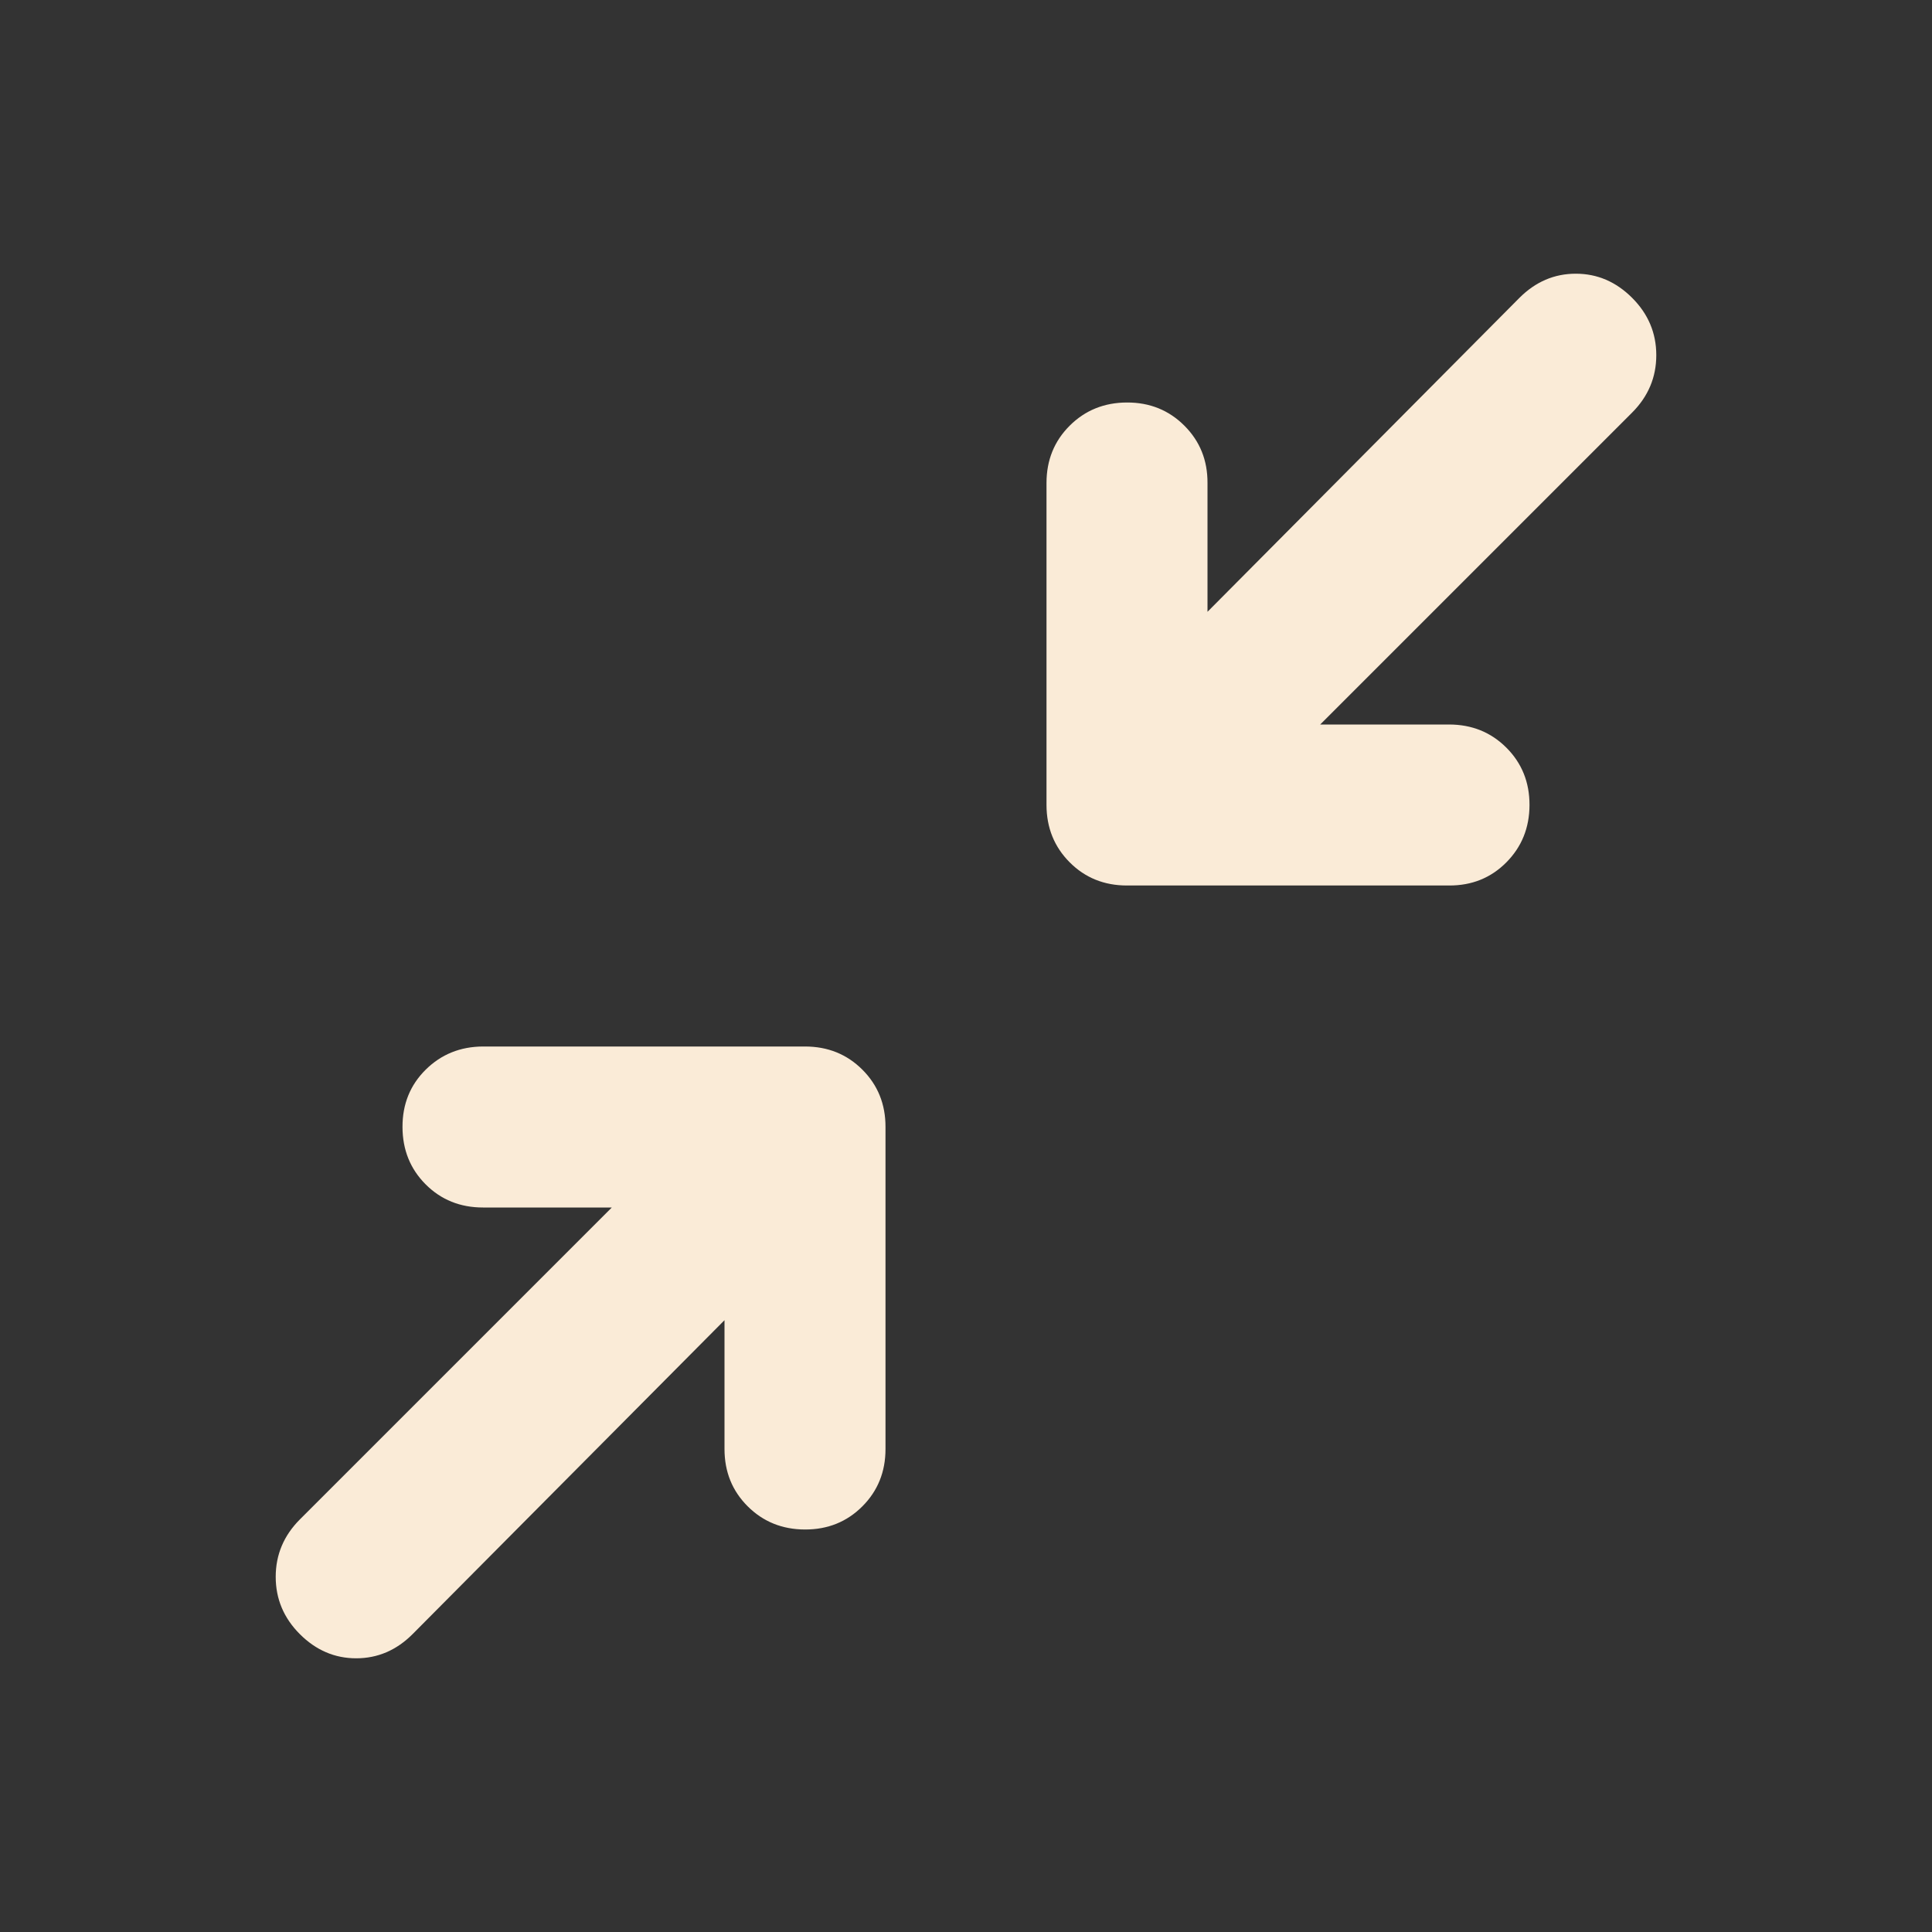 <svg xmlns="http://www.w3.org/2000/svg" width="24" height="24" viewBox="0 0 24 24"><rect x="0" y="0" width="24" height="24" fill="#333333" stroke="none"/><path fill="antiquewhite" d="m9 16.4l-3.875 3.9q-.3.3-.7.3t-.7-.3t-.3-.712t.3-.713L7.6 15H6q-.425 0-.712-.287T5 14t.288-.712T6 13h4q.425 0 .713.288T11 14v4q0 .425-.288.713T10 19t-.712-.288T9 18zM16.4 9H18q.425 0 .713.288T19 10t-.288.713T18 11h-4q-.425 0-.712-.288T13 10V6q0-.425.288-.712T14 5t.713.288T15 6v1.6l3.875-3.9q.3-.3.7-.3t.7.3t.3.712t-.3.713z"/></svg>